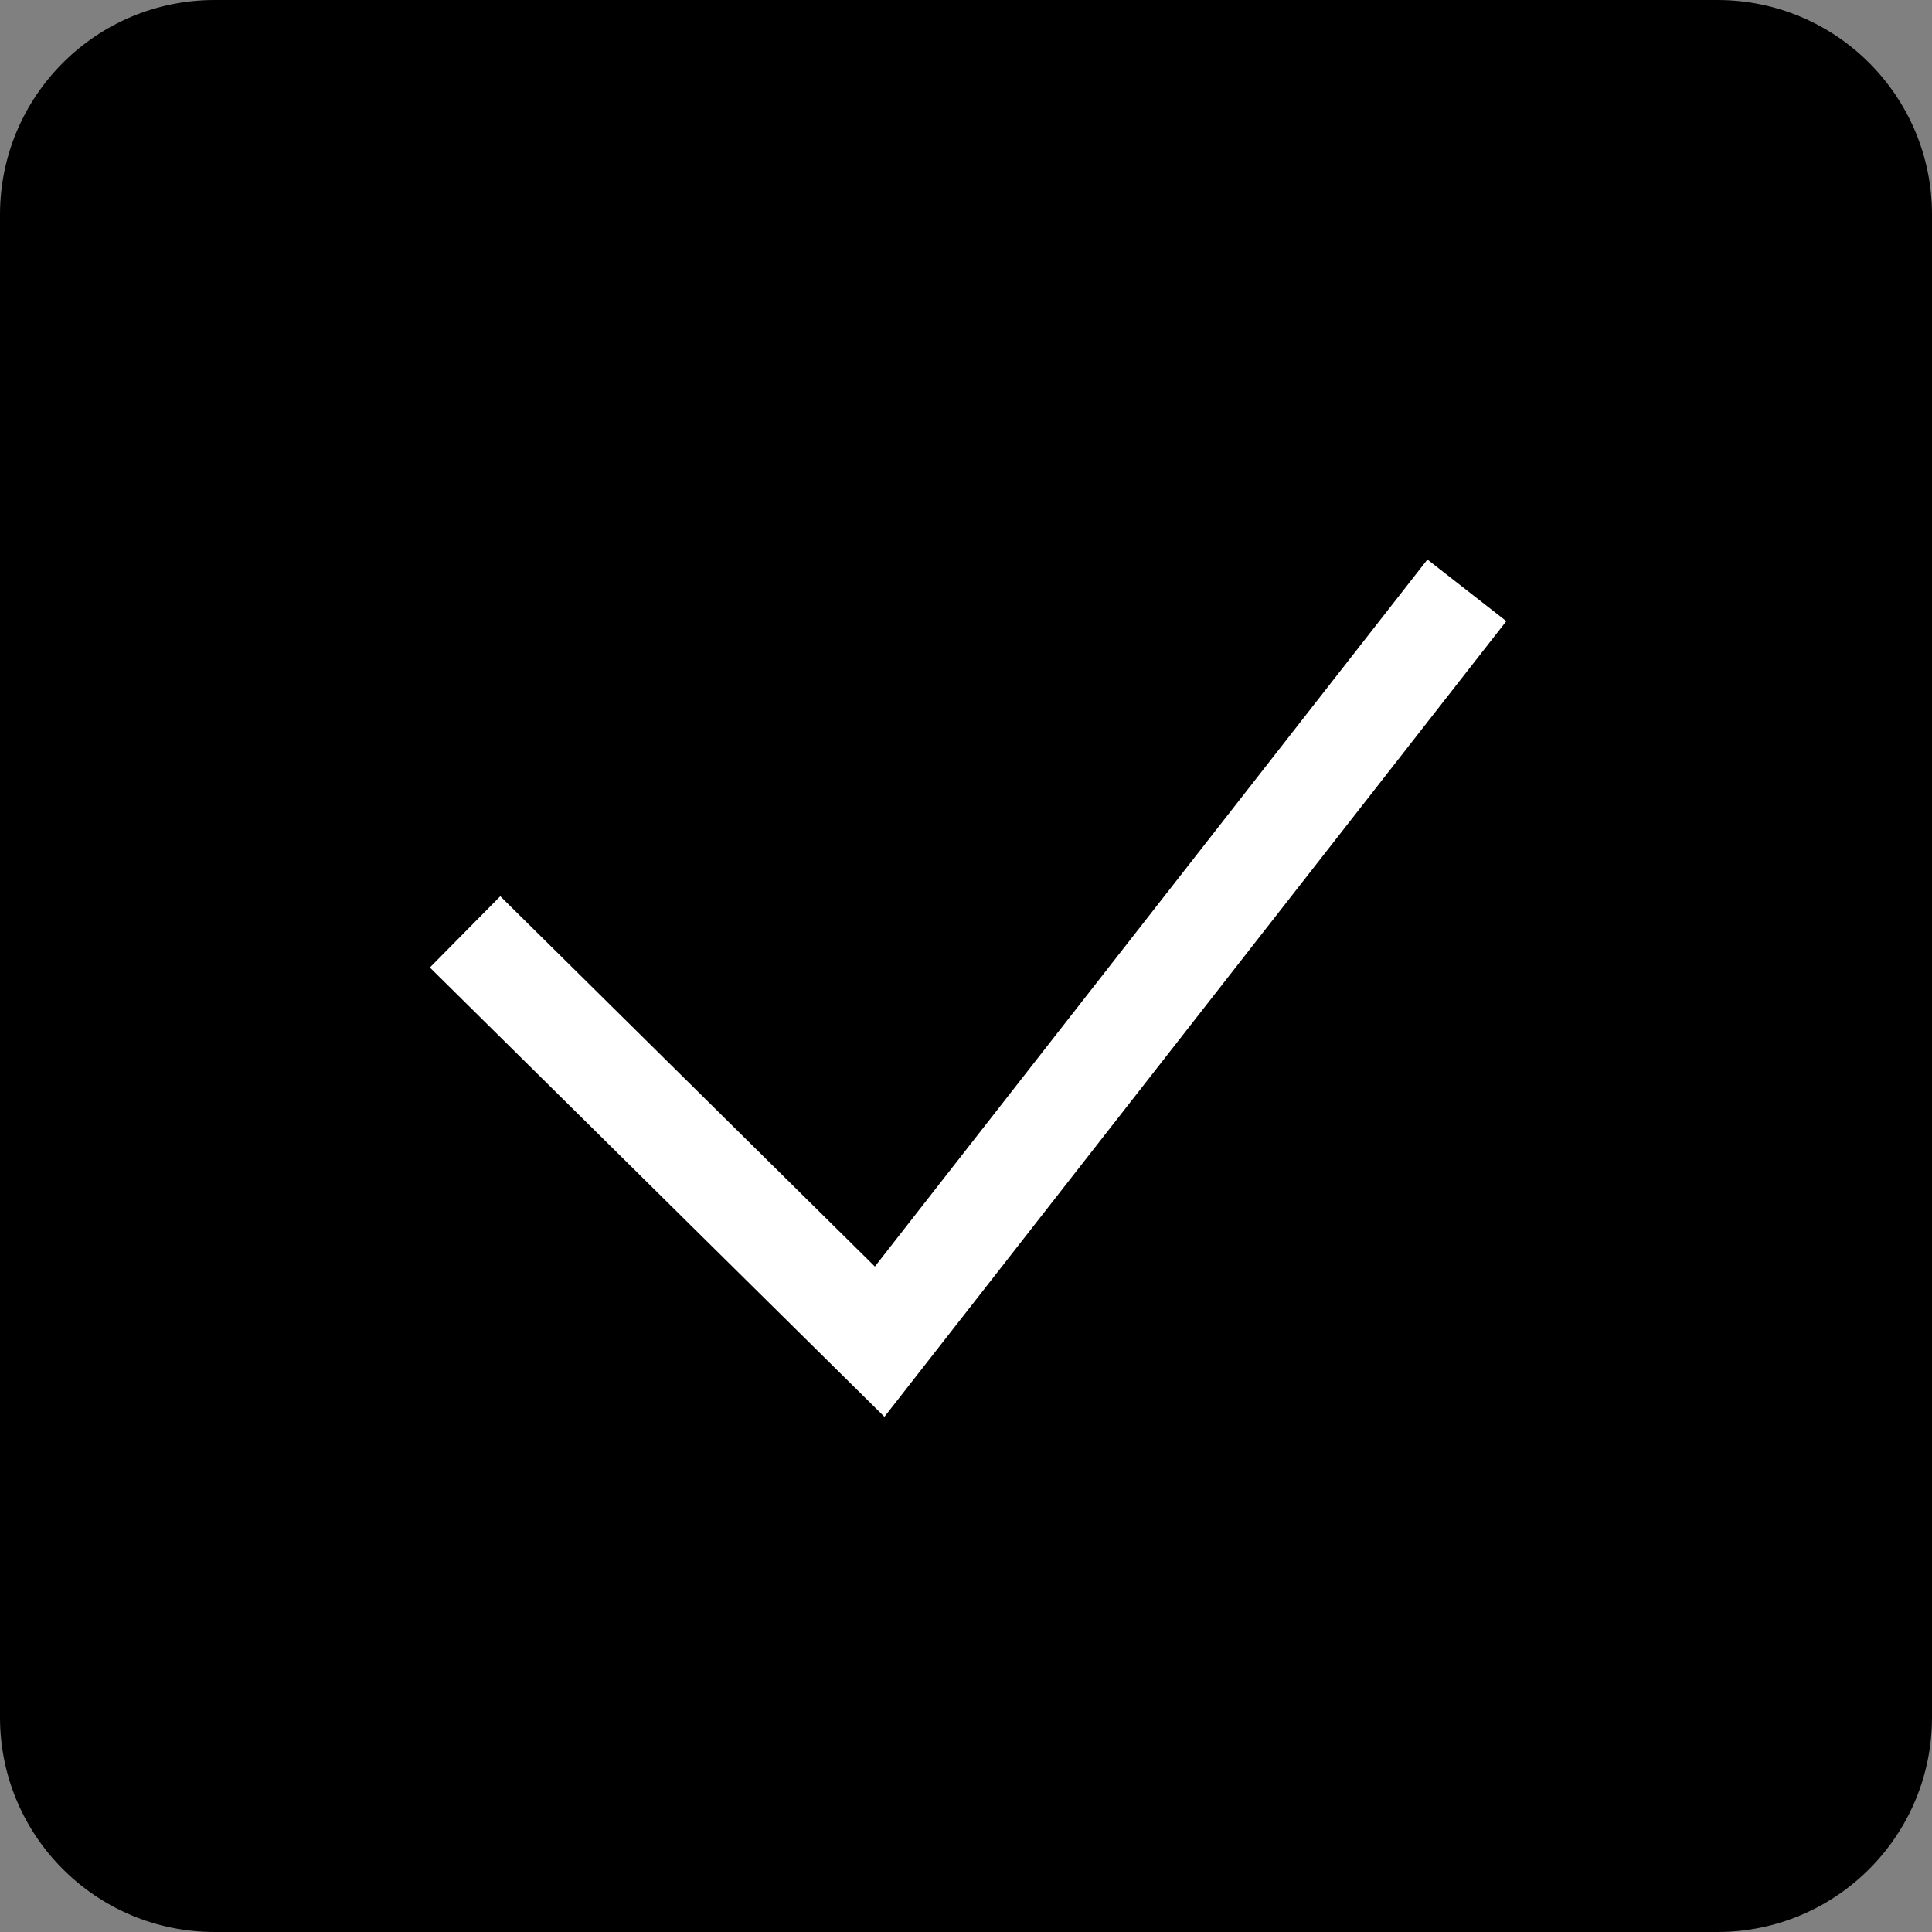 <svg width="18" height="18" viewBox="0 0 18 18" fill="none" xmlns="http://www.w3.org/2000/svg">
   <rect x="0" y="0" width="18" height="18" fill="#808080" stroke="none"/>
   <path
     d="M0 2C0 0.895 0.895 0 2 0H16C17.105 0 18 0.895 18 2V16C18 17.105 17.105 18 16 18H2C0.895 18 0 17.105 0 16V2Z"
     fill="black"
   />
   <path
     fill-rule="evenodd"
     clip-rule="evenodd"
     d="M14.034 5.787L8.24 13.2L4.005 9.014L4.661 8.35L8.151 11.8L13.299 5.213L14.034 5.787Z"
     fill="white"
   />
</svg>
